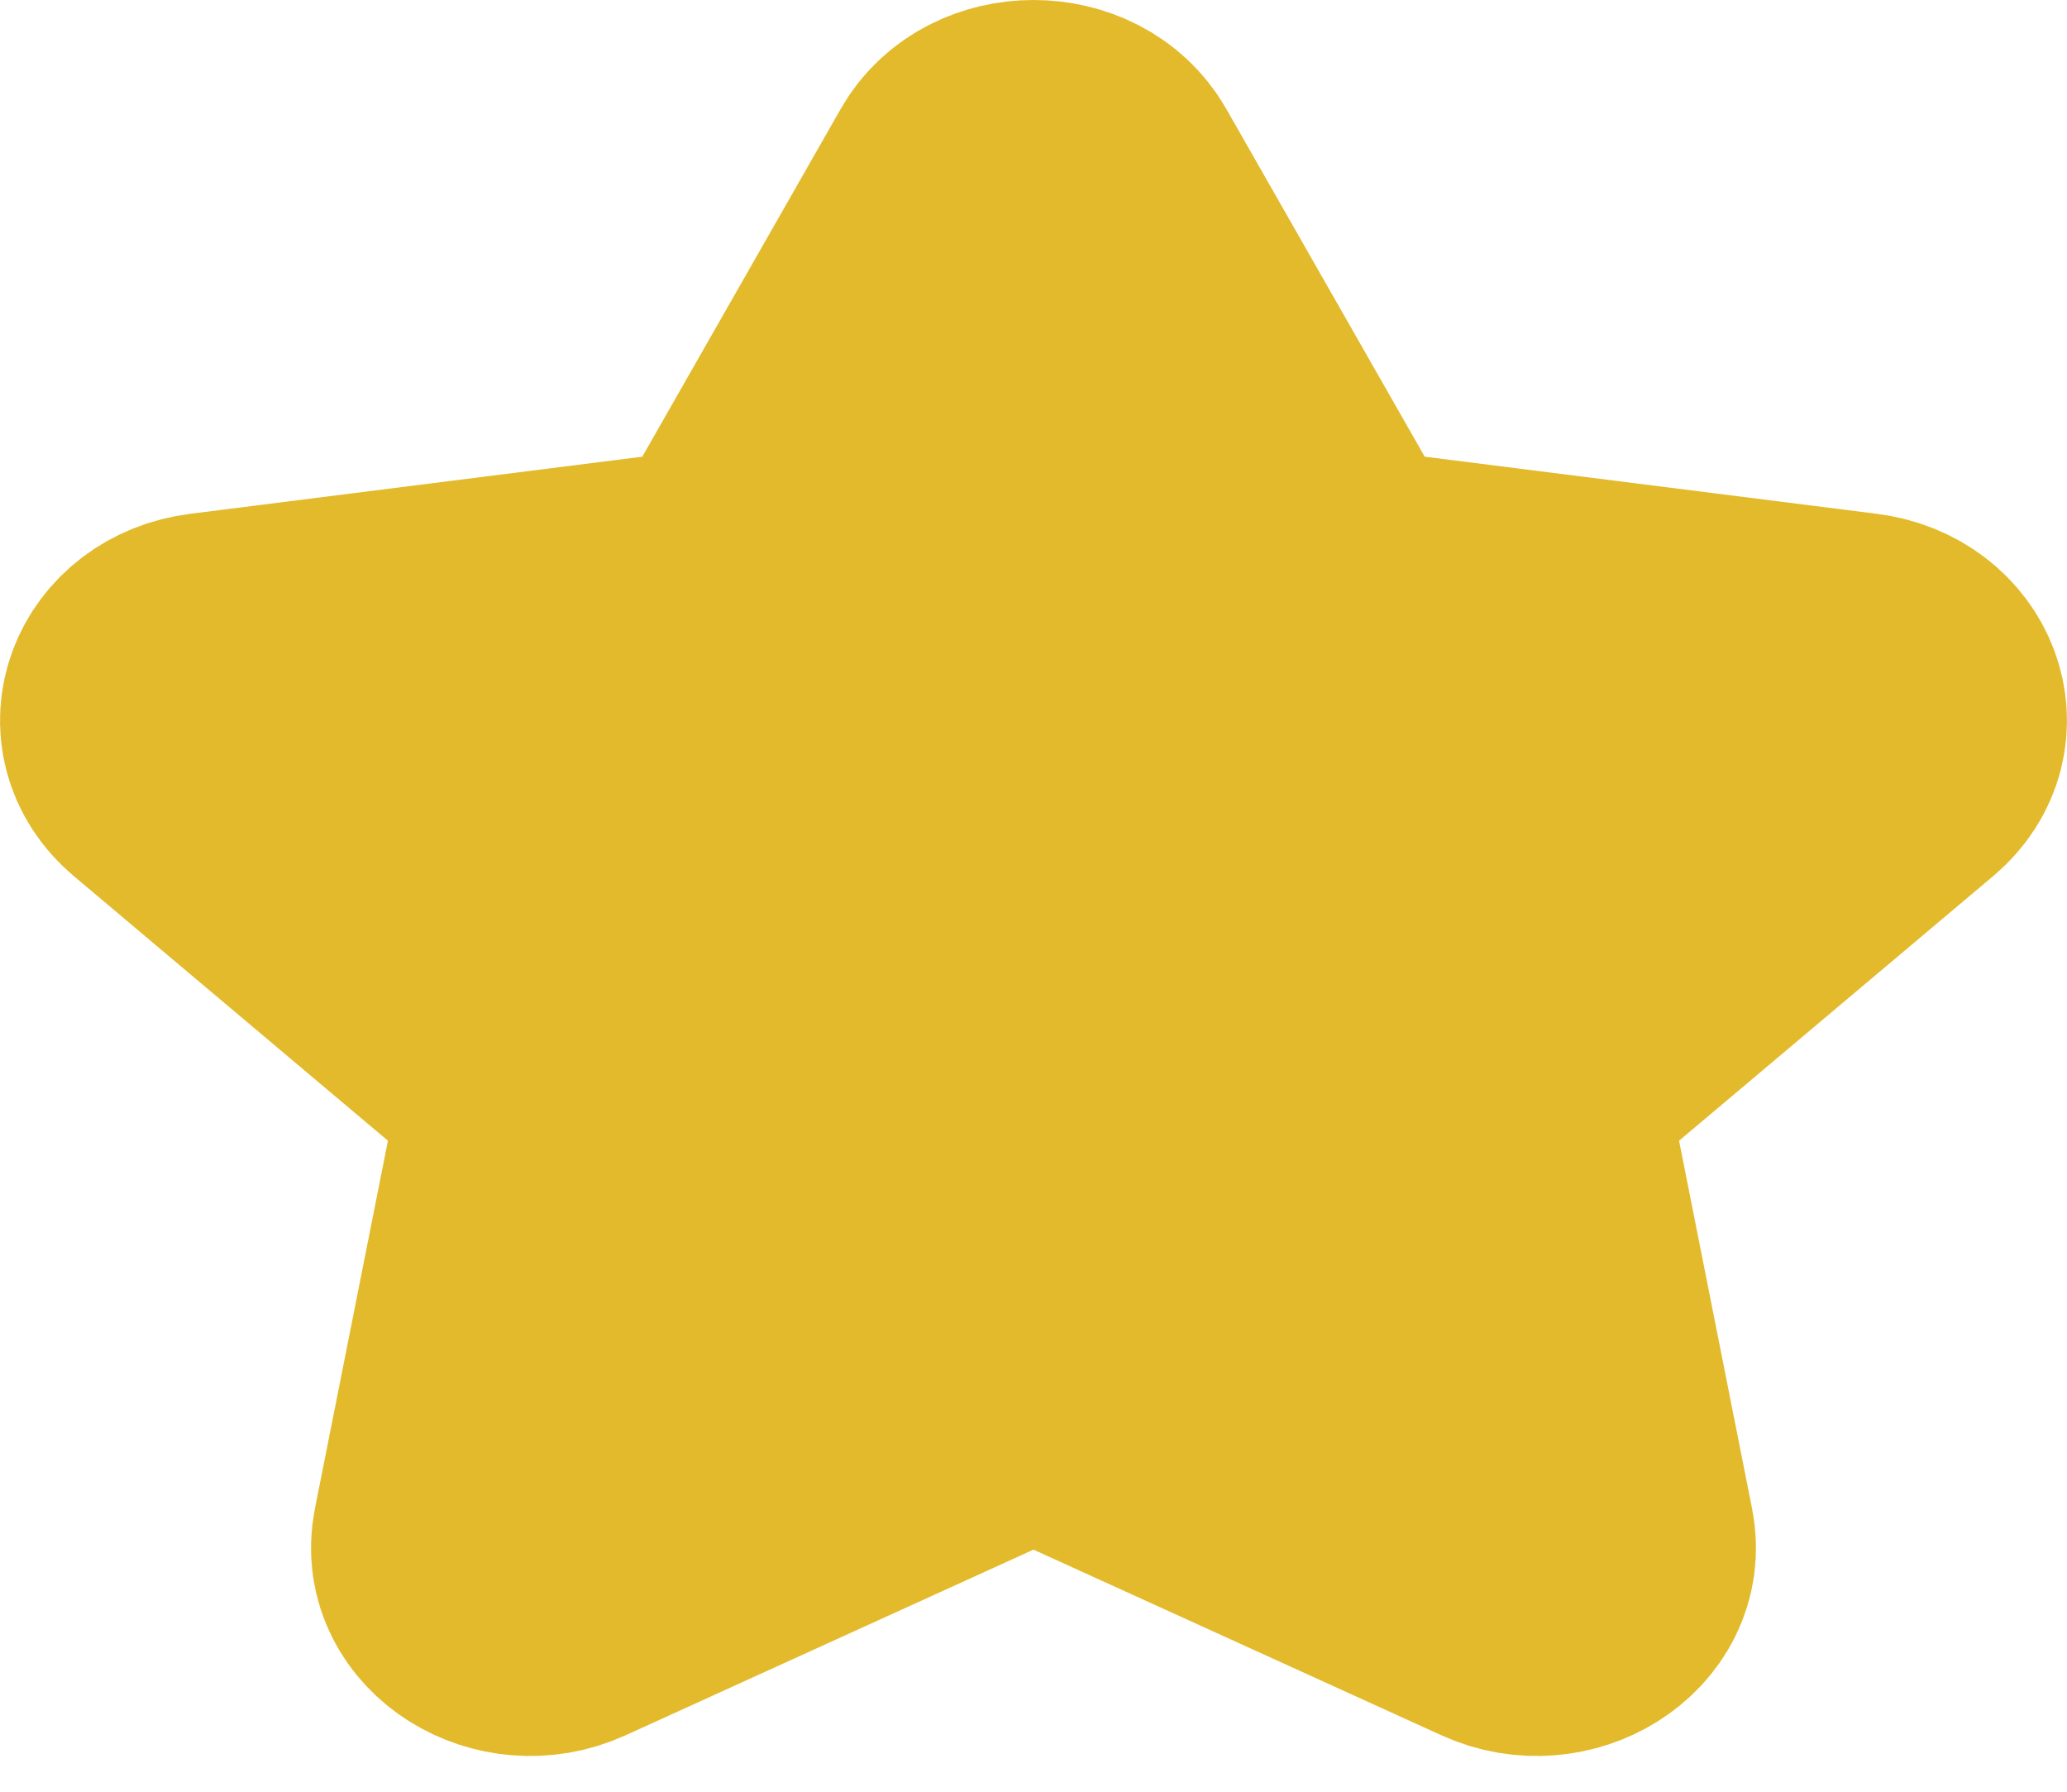 <svg width="15" height="13" viewBox="0 0 15 13" fill="none" xmlns="http://www.w3.org/2000/svg">
<path d="M5.282 4.243L6.97 1.285C7.187 0.905 7.813 0.905 8.03 1.285L9.718 4.243L13.494 4.72C13.978 4.781 14.171 5.296 13.821 5.591L11.089 7.892L11.734 11.142C11.817 11.56 11.31 11.878 10.876 11.681L7.5 10.145L4.124 11.681C3.69 11.878 3.183 11.56 3.266 11.142L3.911 7.892L1.179 5.591C0.829 5.296 1.022 4.781 1.506 4.72L5.282 4.243Z" fill="#E3BA2B" stroke="#E3BA2B" stroke-width="2" stroke-linecap="round" stroke-linejoin="round"/>
</svg>
